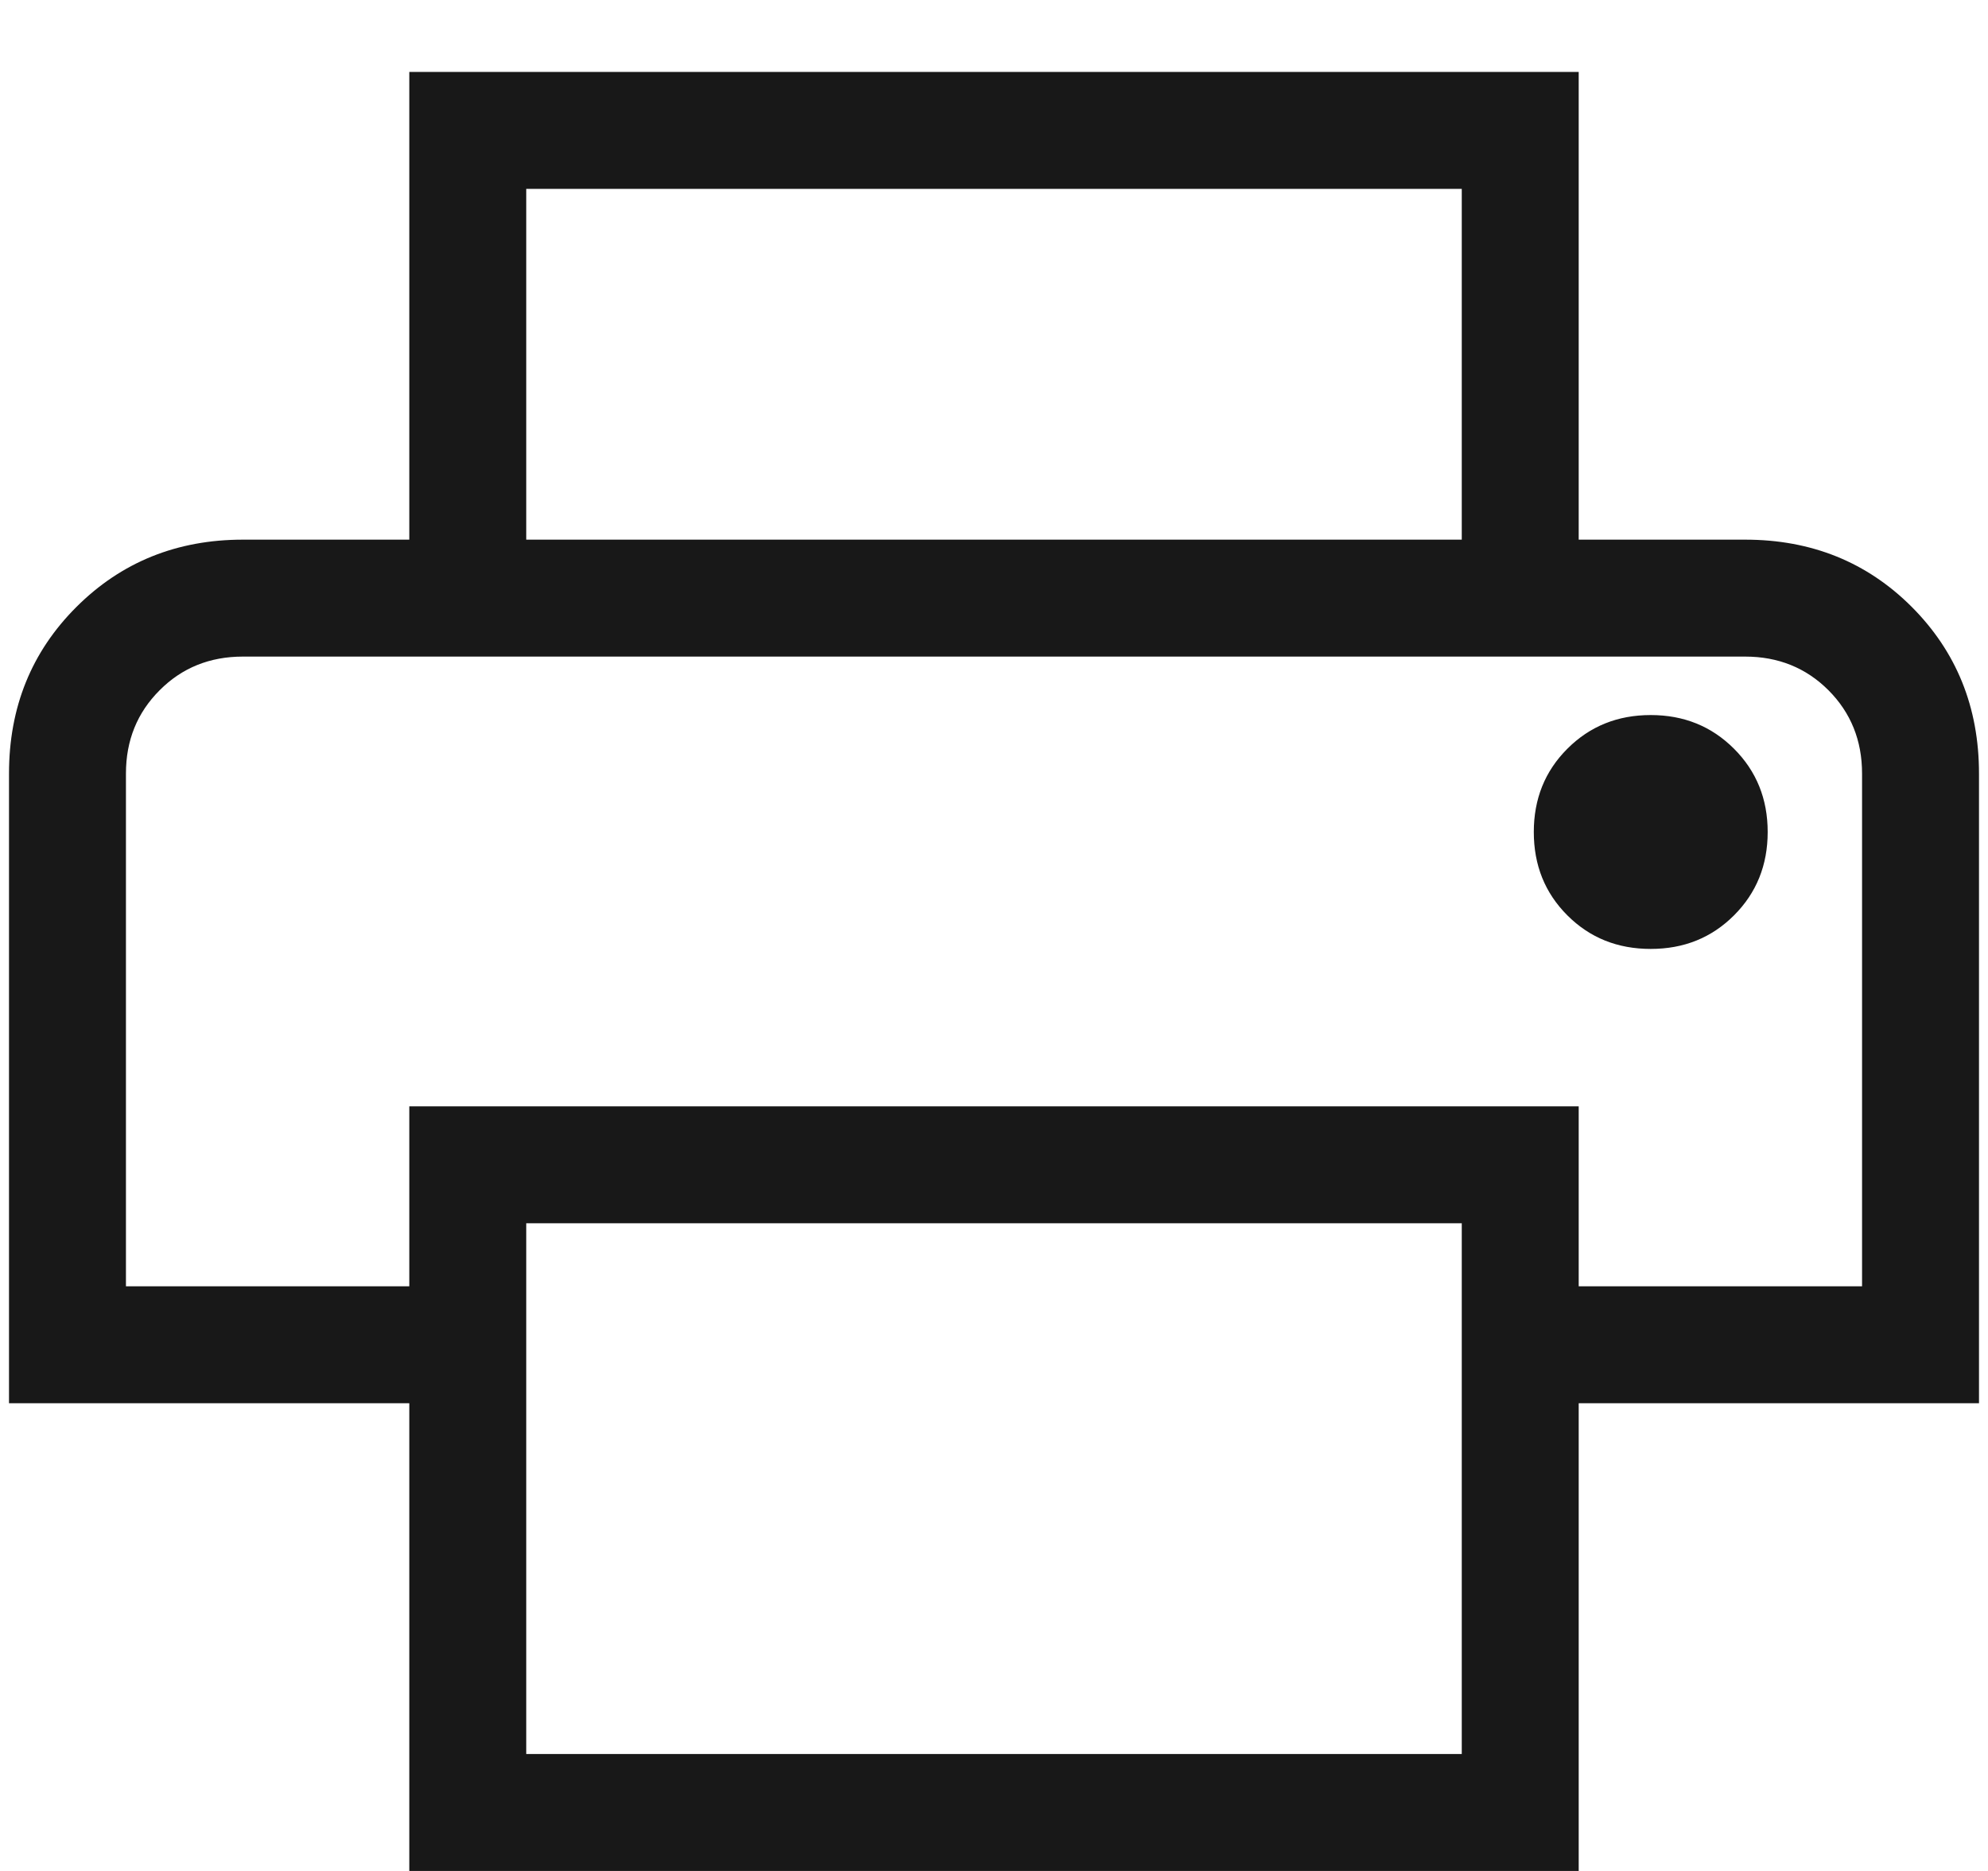 <svg width="17" height="16" viewBox="0 0 17 16" fill="none" xmlns="http://www.w3.org/2000/svg">
<path d="M12.5 4.615V1.615H4.5V4.615H3.5V0.615H13.5V4.615H12.5ZM14.116 8.115C14.399 8.115 14.636 8.02 14.828 7.828C15.02 7.636 15.116 7.399 15.116 7.115C15.116 6.832 15.02 6.595 14.828 6.403C14.636 6.211 14.399 6.115 14.116 6.115C13.832 6.115 13.595 6.211 13.403 6.403C13.211 6.595 13.116 6.832 13.116 7.115C13.116 7.399 13.211 7.636 13.403 7.828C13.595 8.02 13.832 8.115 14.116 8.115ZM12.5 15V10.461H4.5V15H12.5ZM13.5 16H3.5V12H0.077V6.615C0.077 6.049 0.269 5.574 0.654 5.19C1.038 4.807 1.513 4.615 2.077 4.615H14.923C15.49 4.615 15.965 4.807 16.348 5.19C16.731 5.574 16.923 6.049 16.923 6.615V12H13.5V16ZM15.923 11V6.615C15.923 6.332 15.827 6.095 15.636 5.903C15.444 5.711 15.206 5.615 14.923 5.615H2.077C1.794 5.615 1.556 5.711 1.365 5.903C1.173 6.095 1.077 6.332 1.077 6.615V11H3.5V9.461H13.5V11H15.923Z" fill="#181818"/>
</svg>
